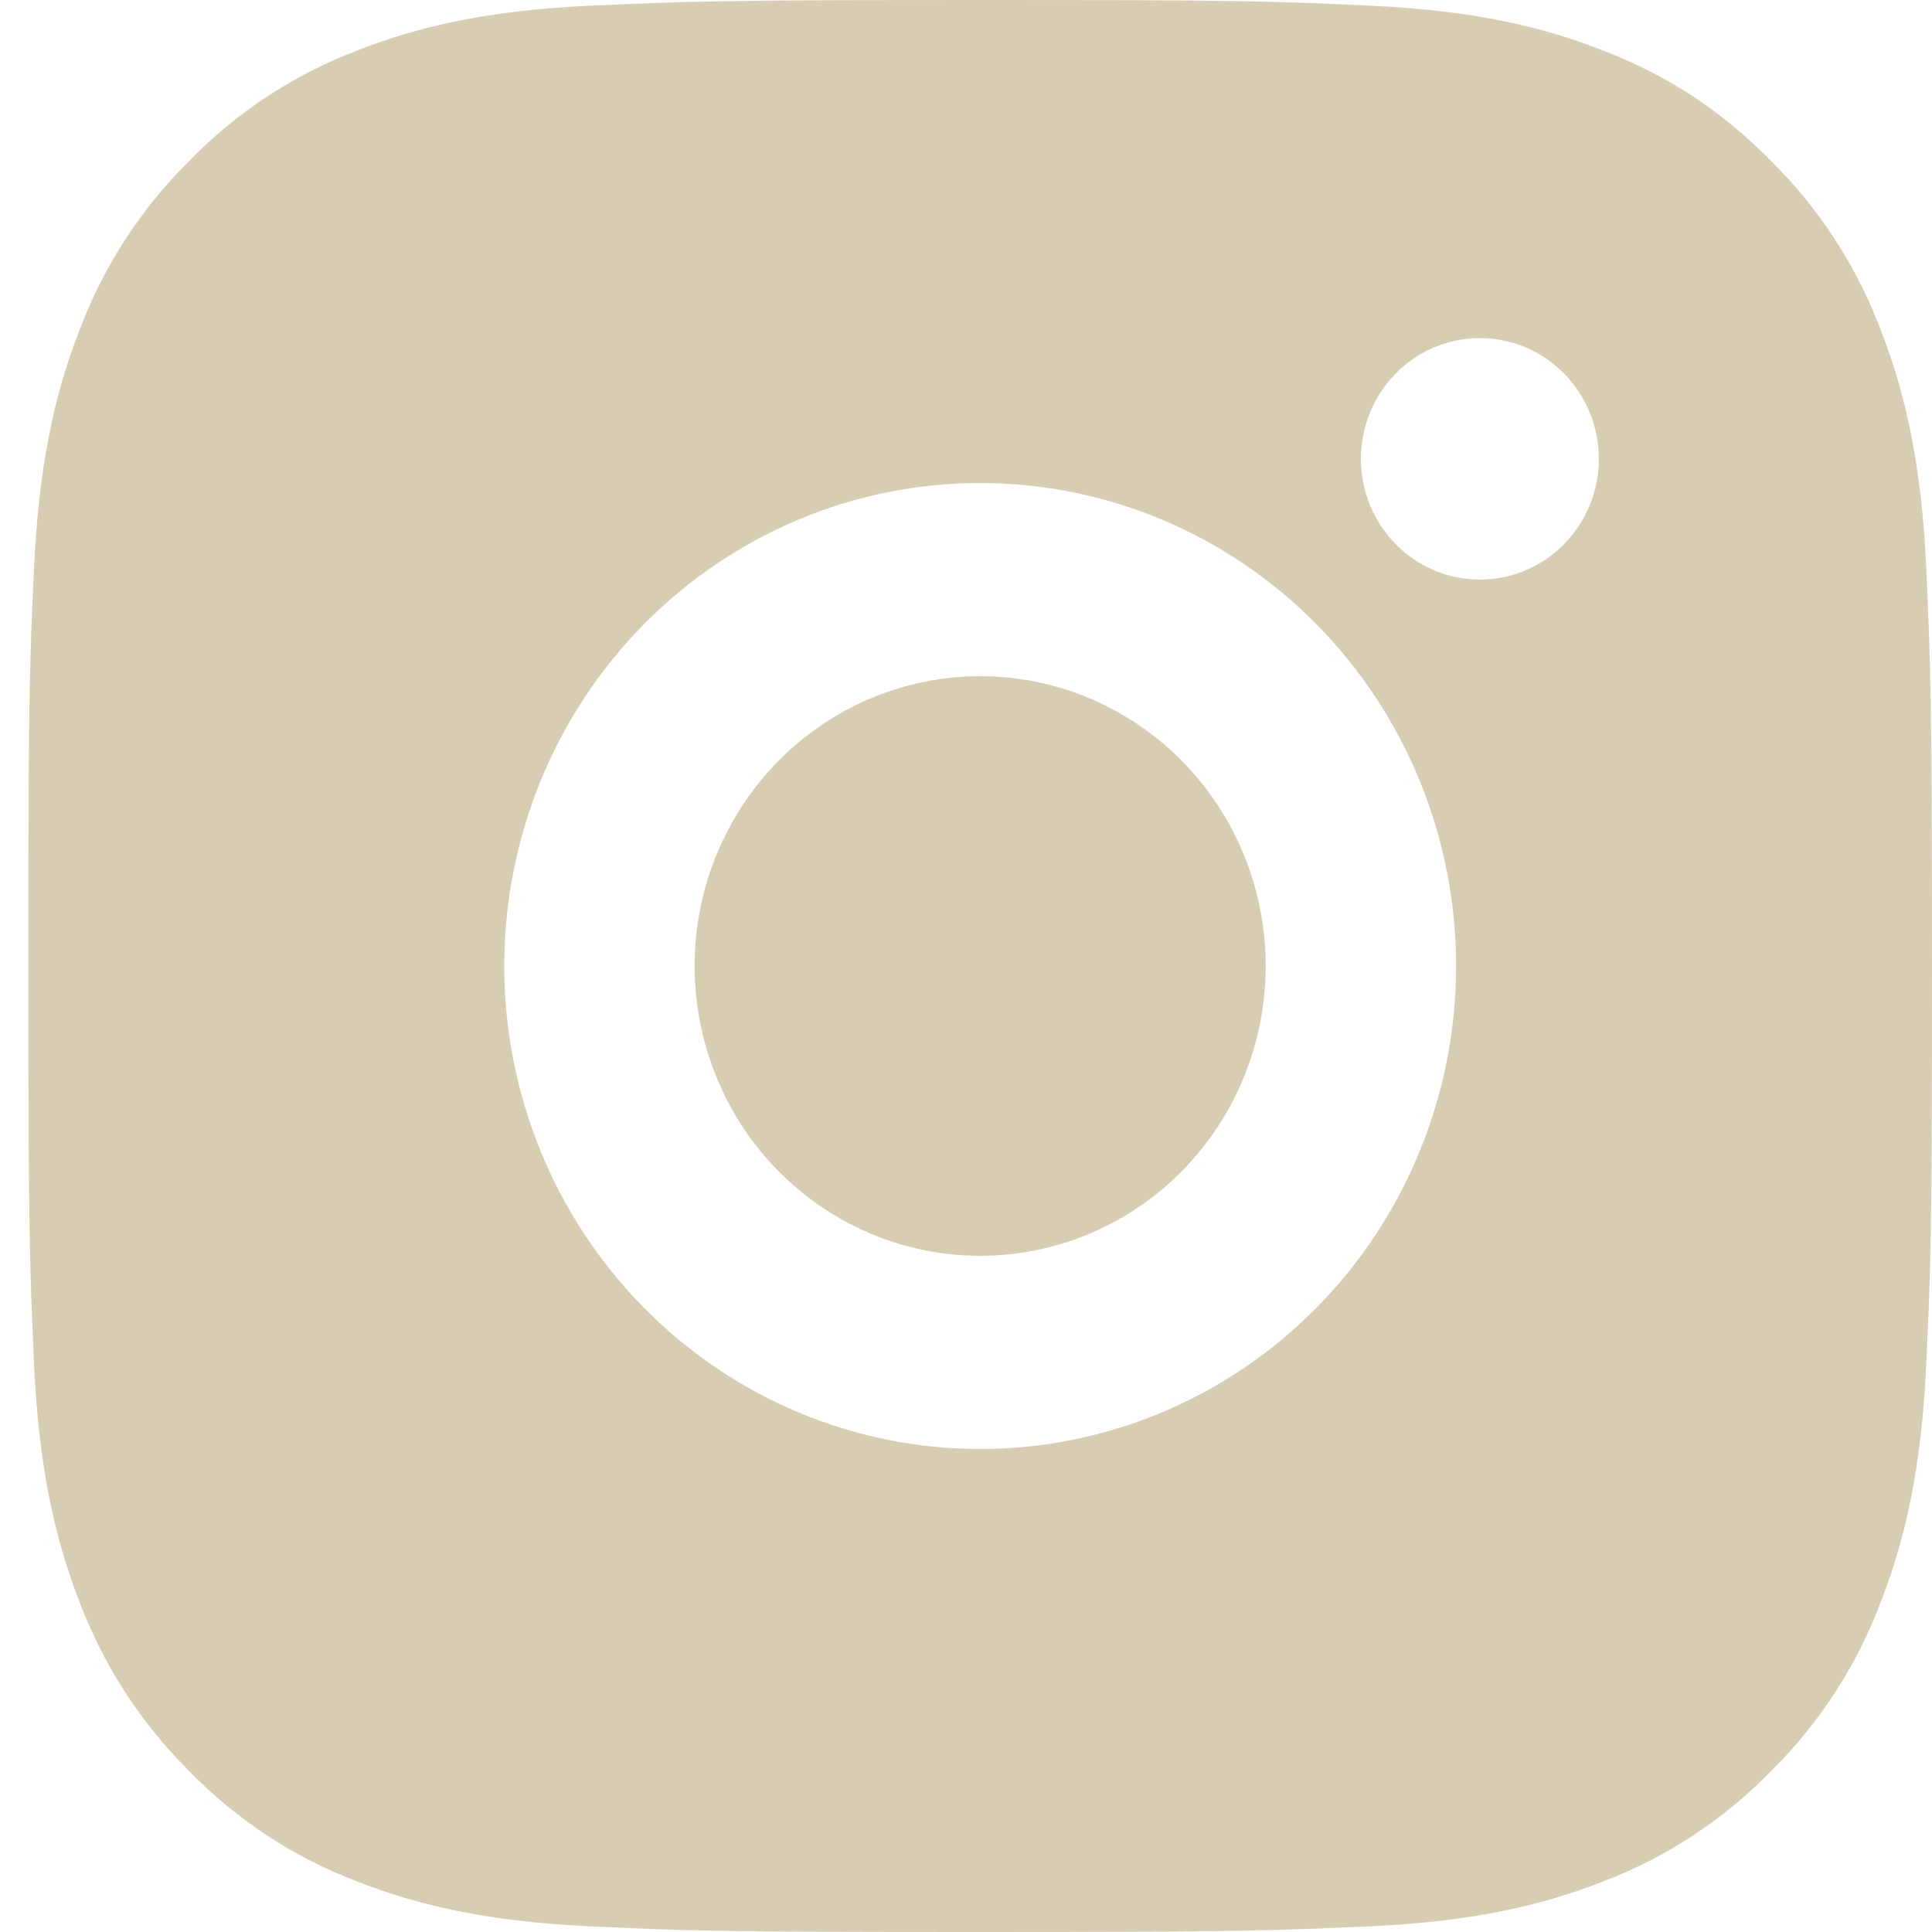 <svg width="31" height="31" viewBox="0 0 31 31" fill="none" xmlns="http://www.w3.org/2000/svg">
<path d="M15.727 0C19.877 0 20.395 0.015 22.023 0.093C23.649 0.171 24.757 0.429 25.731 0.814C26.739 1.207 27.588 1.741 28.437 2.601C29.214 3.376 29.815 4.313 30.198 5.348C30.576 6.335 30.832 7.46 30.908 9.111C30.98 10.763 31 11.289 31 15.5C31 19.711 30.985 20.237 30.908 21.889C30.832 23.54 30.576 24.664 30.198 25.652C29.816 26.688 29.215 27.625 28.437 28.399C27.674 29.187 26.75 29.797 25.731 30.186C24.758 30.569 23.649 30.829 22.023 30.907C20.395 30.98 19.877 31 15.727 31C11.578 31 11.06 30.985 9.432 30.907C7.805 30.829 6.698 30.569 5.724 30.186C4.704 29.798 3.78 29.188 3.017 28.399C2.241 27.624 1.64 26.687 1.256 25.652C0.878 24.665 0.623 23.54 0.546 21.889C0.474 20.237 0.455 19.711 0.455 15.5C0.455 11.289 0.47 10.763 0.546 9.111C0.623 7.459 0.878 6.336 1.256 5.348C1.639 4.312 2.24 3.375 3.017 2.601C3.78 1.812 4.704 1.202 5.724 0.814C6.698 0.429 7.804 0.171 9.432 0.093C11.06 0.02 11.578 0 15.727 0ZM15.727 7.75C13.702 7.75 11.76 8.567 10.328 10.02C8.896 11.473 8.091 13.445 8.091 15.5C8.091 17.555 8.896 19.527 10.328 20.98C11.76 22.433 13.702 23.25 15.727 23.25C17.753 23.25 19.695 22.433 21.127 20.98C22.559 19.527 23.364 17.555 23.364 15.5C23.364 13.445 22.559 11.473 21.127 10.02C19.695 8.567 17.753 7.75 15.727 7.75V7.75ZM25.655 7.362C25.655 6.849 25.453 6.356 25.095 5.992C24.737 5.629 24.252 5.425 23.745 5.425C23.239 5.425 22.754 5.629 22.396 5.992C22.038 6.356 21.836 6.849 21.836 7.362C21.836 7.876 22.038 8.369 22.396 8.733C22.754 9.096 23.239 9.3 23.745 9.3C24.252 9.3 24.737 9.096 25.095 8.733C25.453 8.369 25.655 7.876 25.655 7.362ZM15.727 10.85C16.942 10.85 18.108 11.34 18.967 12.212C19.826 13.084 20.309 14.267 20.309 15.5C20.309 16.733 19.826 17.916 18.967 18.788C18.108 19.66 16.942 20.15 15.727 20.15C14.512 20.15 13.347 19.66 12.488 18.788C11.628 17.916 11.146 16.733 11.146 15.5C11.146 14.267 11.628 13.084 12.488 12.212C13.347 11.34 14.512 10.85 15.727 10.85V10.85Z" fill="#D7CDB3"/>
</svg>
